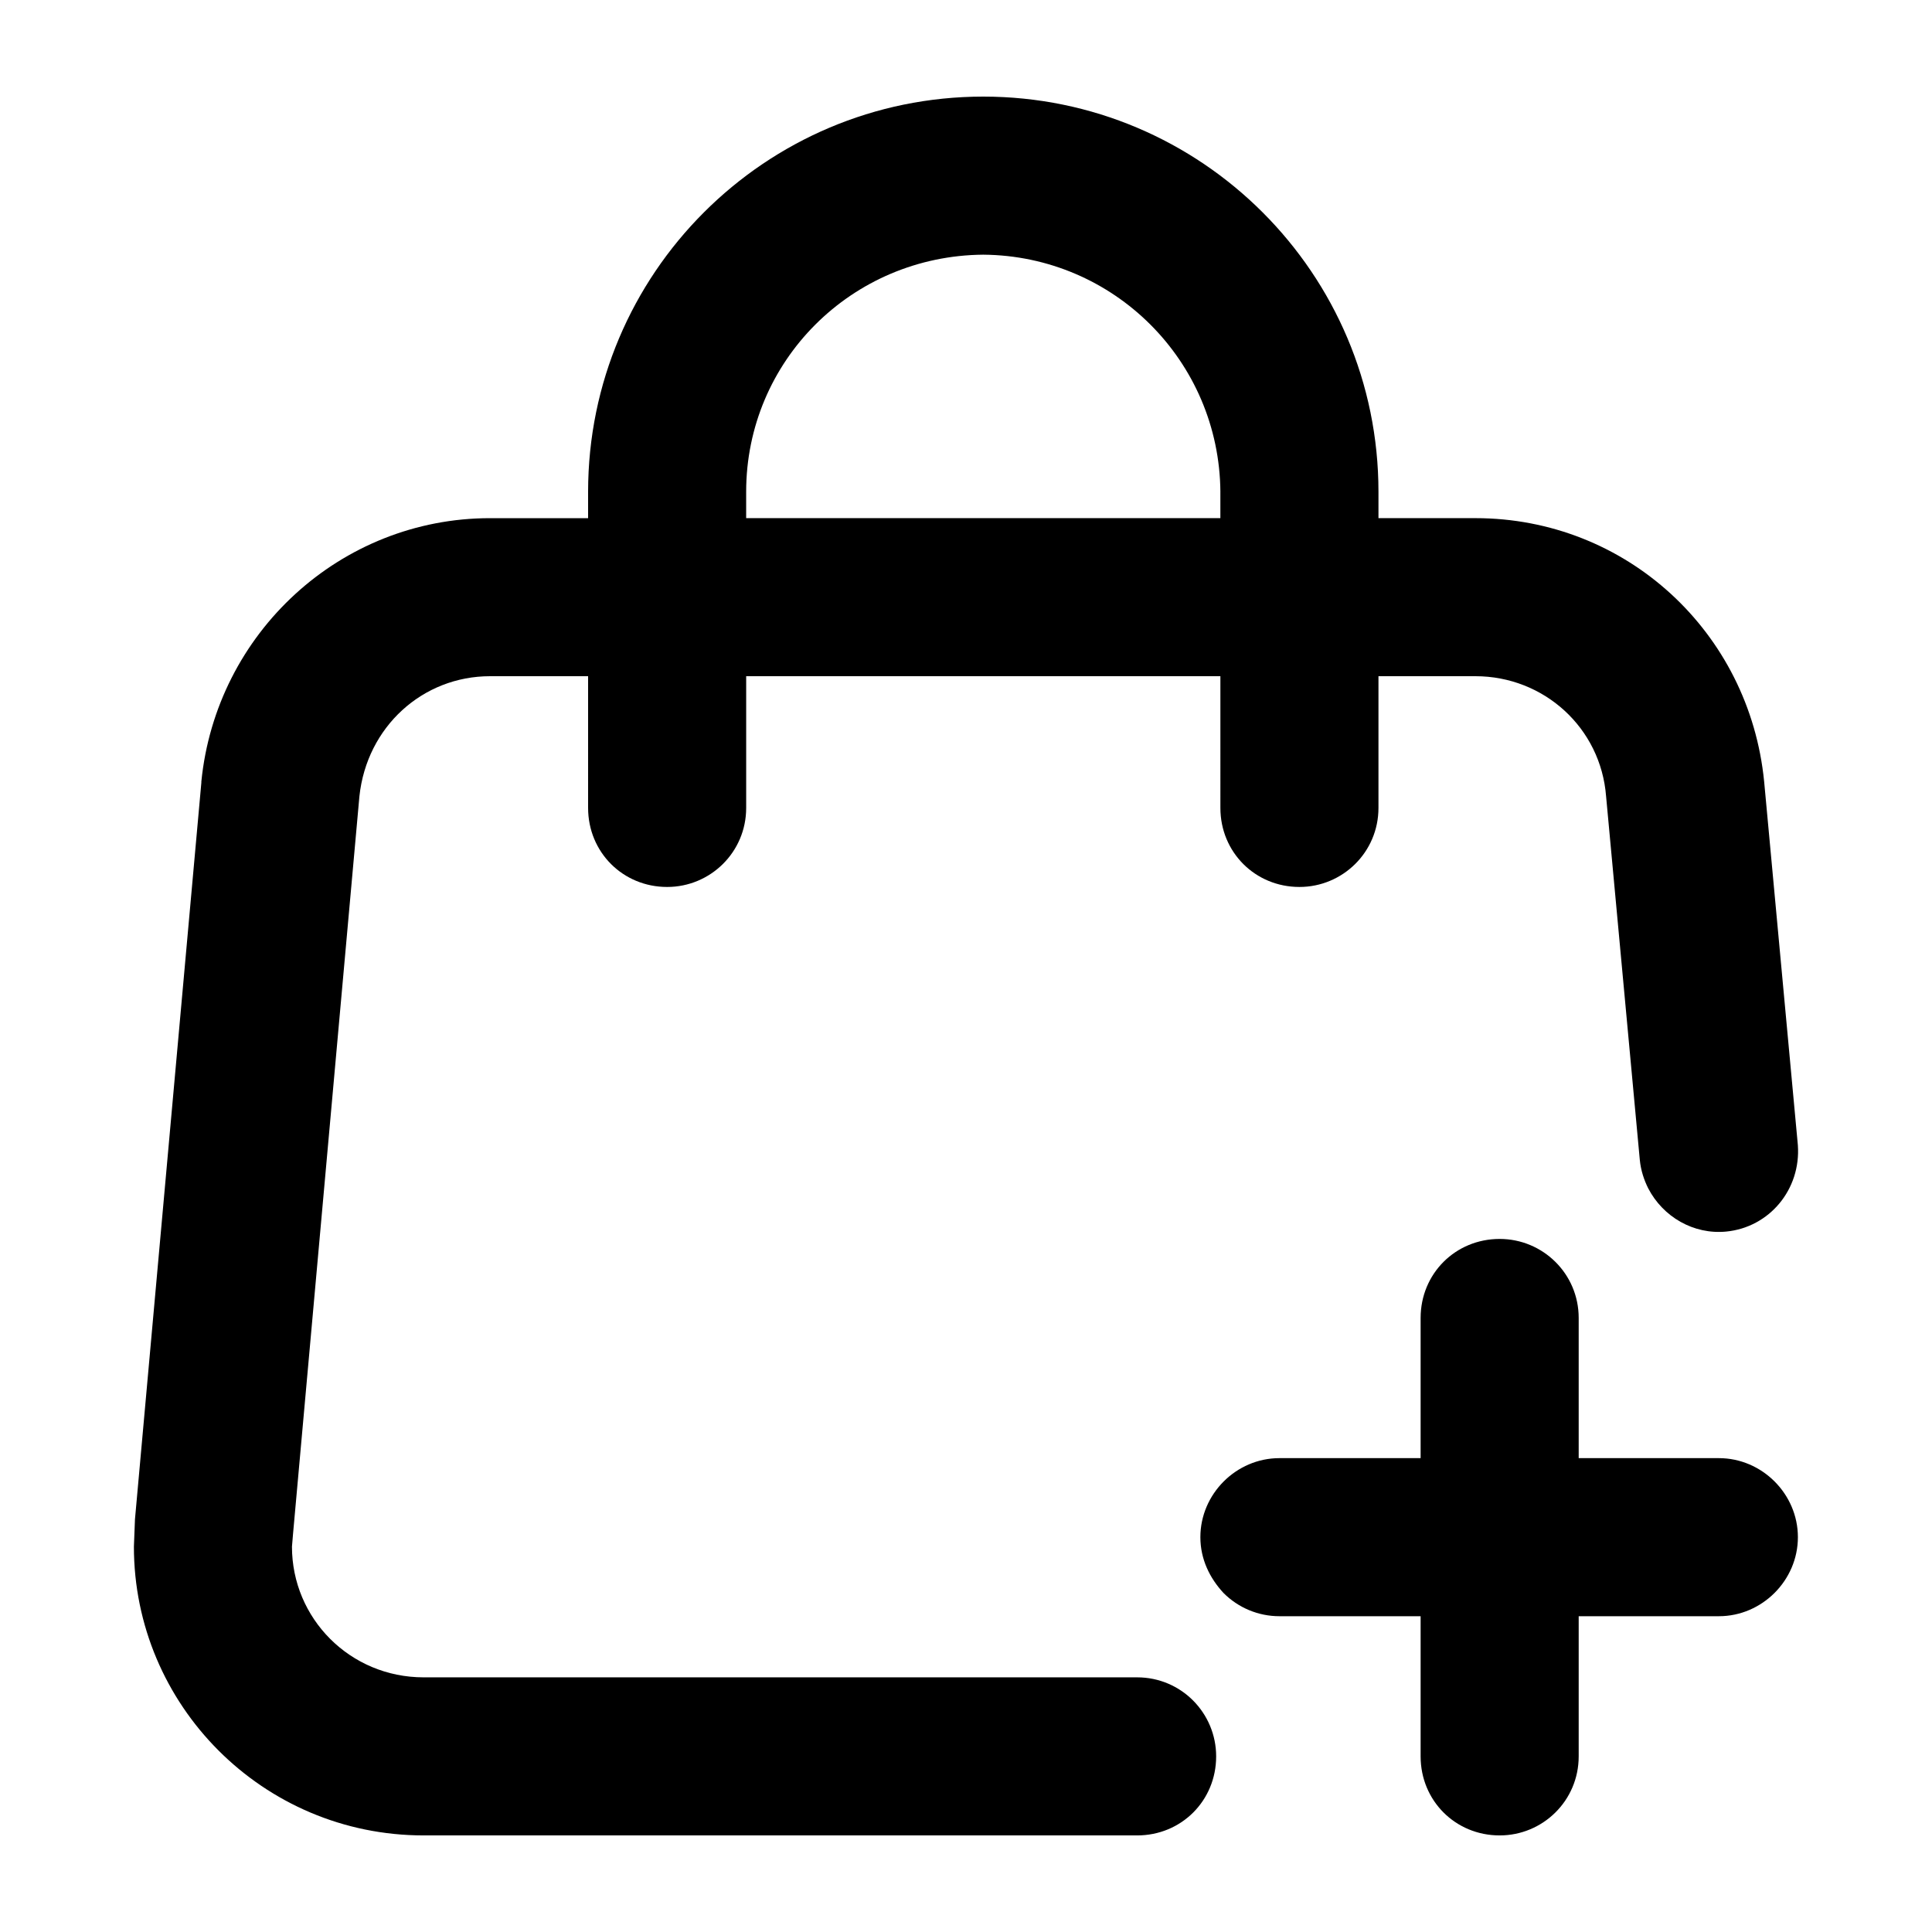 <svg xmlns="http://www.w3.org/2000/svg" xmlns:xlink="http://www.w3.org/1999/xlink" version="1.1" x="0px" y="0px" viewBox="0 0 100 100" enable-background="new 0 0 100 100" xml:space="preserve"><g><g><path fill="#000000" d="M62.131,79.564c0-2.236,1.855-4.091,4.091-4.091h7.309v-7.255c0-2.291,1.8-4.091,4.091-4.091    c2.236,0,4.091,1.8,4.091,4.091v7.255h7.255c2.236,0,4.091,1.855,4.091,4.091s-1.855,4.091-4.091,4.091h-7.255v7.255    c0,2.291-1.855,4.091-4.091,4.091c-2.291,0-4.091-1.8-4.091-4.091v-7.255h-7.309c-1.091,0-2.127-0.436-2.891-1.2    C62.622,81.691,62.131,80.709,62.131,79.564z"/><path fill="#000000" d="M50.894,5c11.291,0,20.455,9.164,20.455,20.455v1.364h5.018c7.8,0,14.182,5.891,14.945,13.636    l1.745,18.818c0.164,2.291-1.473,4.255-3.709,4.473c-1.691,0.164-3.273-0.764-4.036-2.236c-0.218-0.436-0.382-0.927-0.436-1.473    l-1.745-18.818C82.858,37.673,79.913,35,76.367,35h-5.018v6.818c0,2.291-1.855,4.091-4.091,4.091c-2.291,0-4.091-1.8-4.091-4.091    V35H38.622v6.818c0,2.291-1.855,4.091-4.091,4.091c-2.291,0-4.091-1.8-4.091-4.091V35h-5.073c-3.491,0-6.382,2.618-6.764,6.218    L15.167,79.4l-0.055,0.655c0,3.709,3,6.764,6.818,6.764h36.927c2.291,0,4.091,1.855,4.091,4.091c0,2.291-1.8,4.091-4.091,4.091    H21.931c-8.345,0-15-6.764-15-14.945l0.055-1.418l3.436-38.127v-0.055c0.764-7.691,7.2-13.636,14.945-13.636h5.073v-1.364    C30.44,14.164,39.603,5,50.894,5z M63.167,25.455c-0.055-6.764-5.509-12.218-12.273-12.273    c-6.818,0.055-12.273,5.509-12.273,12.273v1.364h24.545V25.455z"/></g></g></svg>
